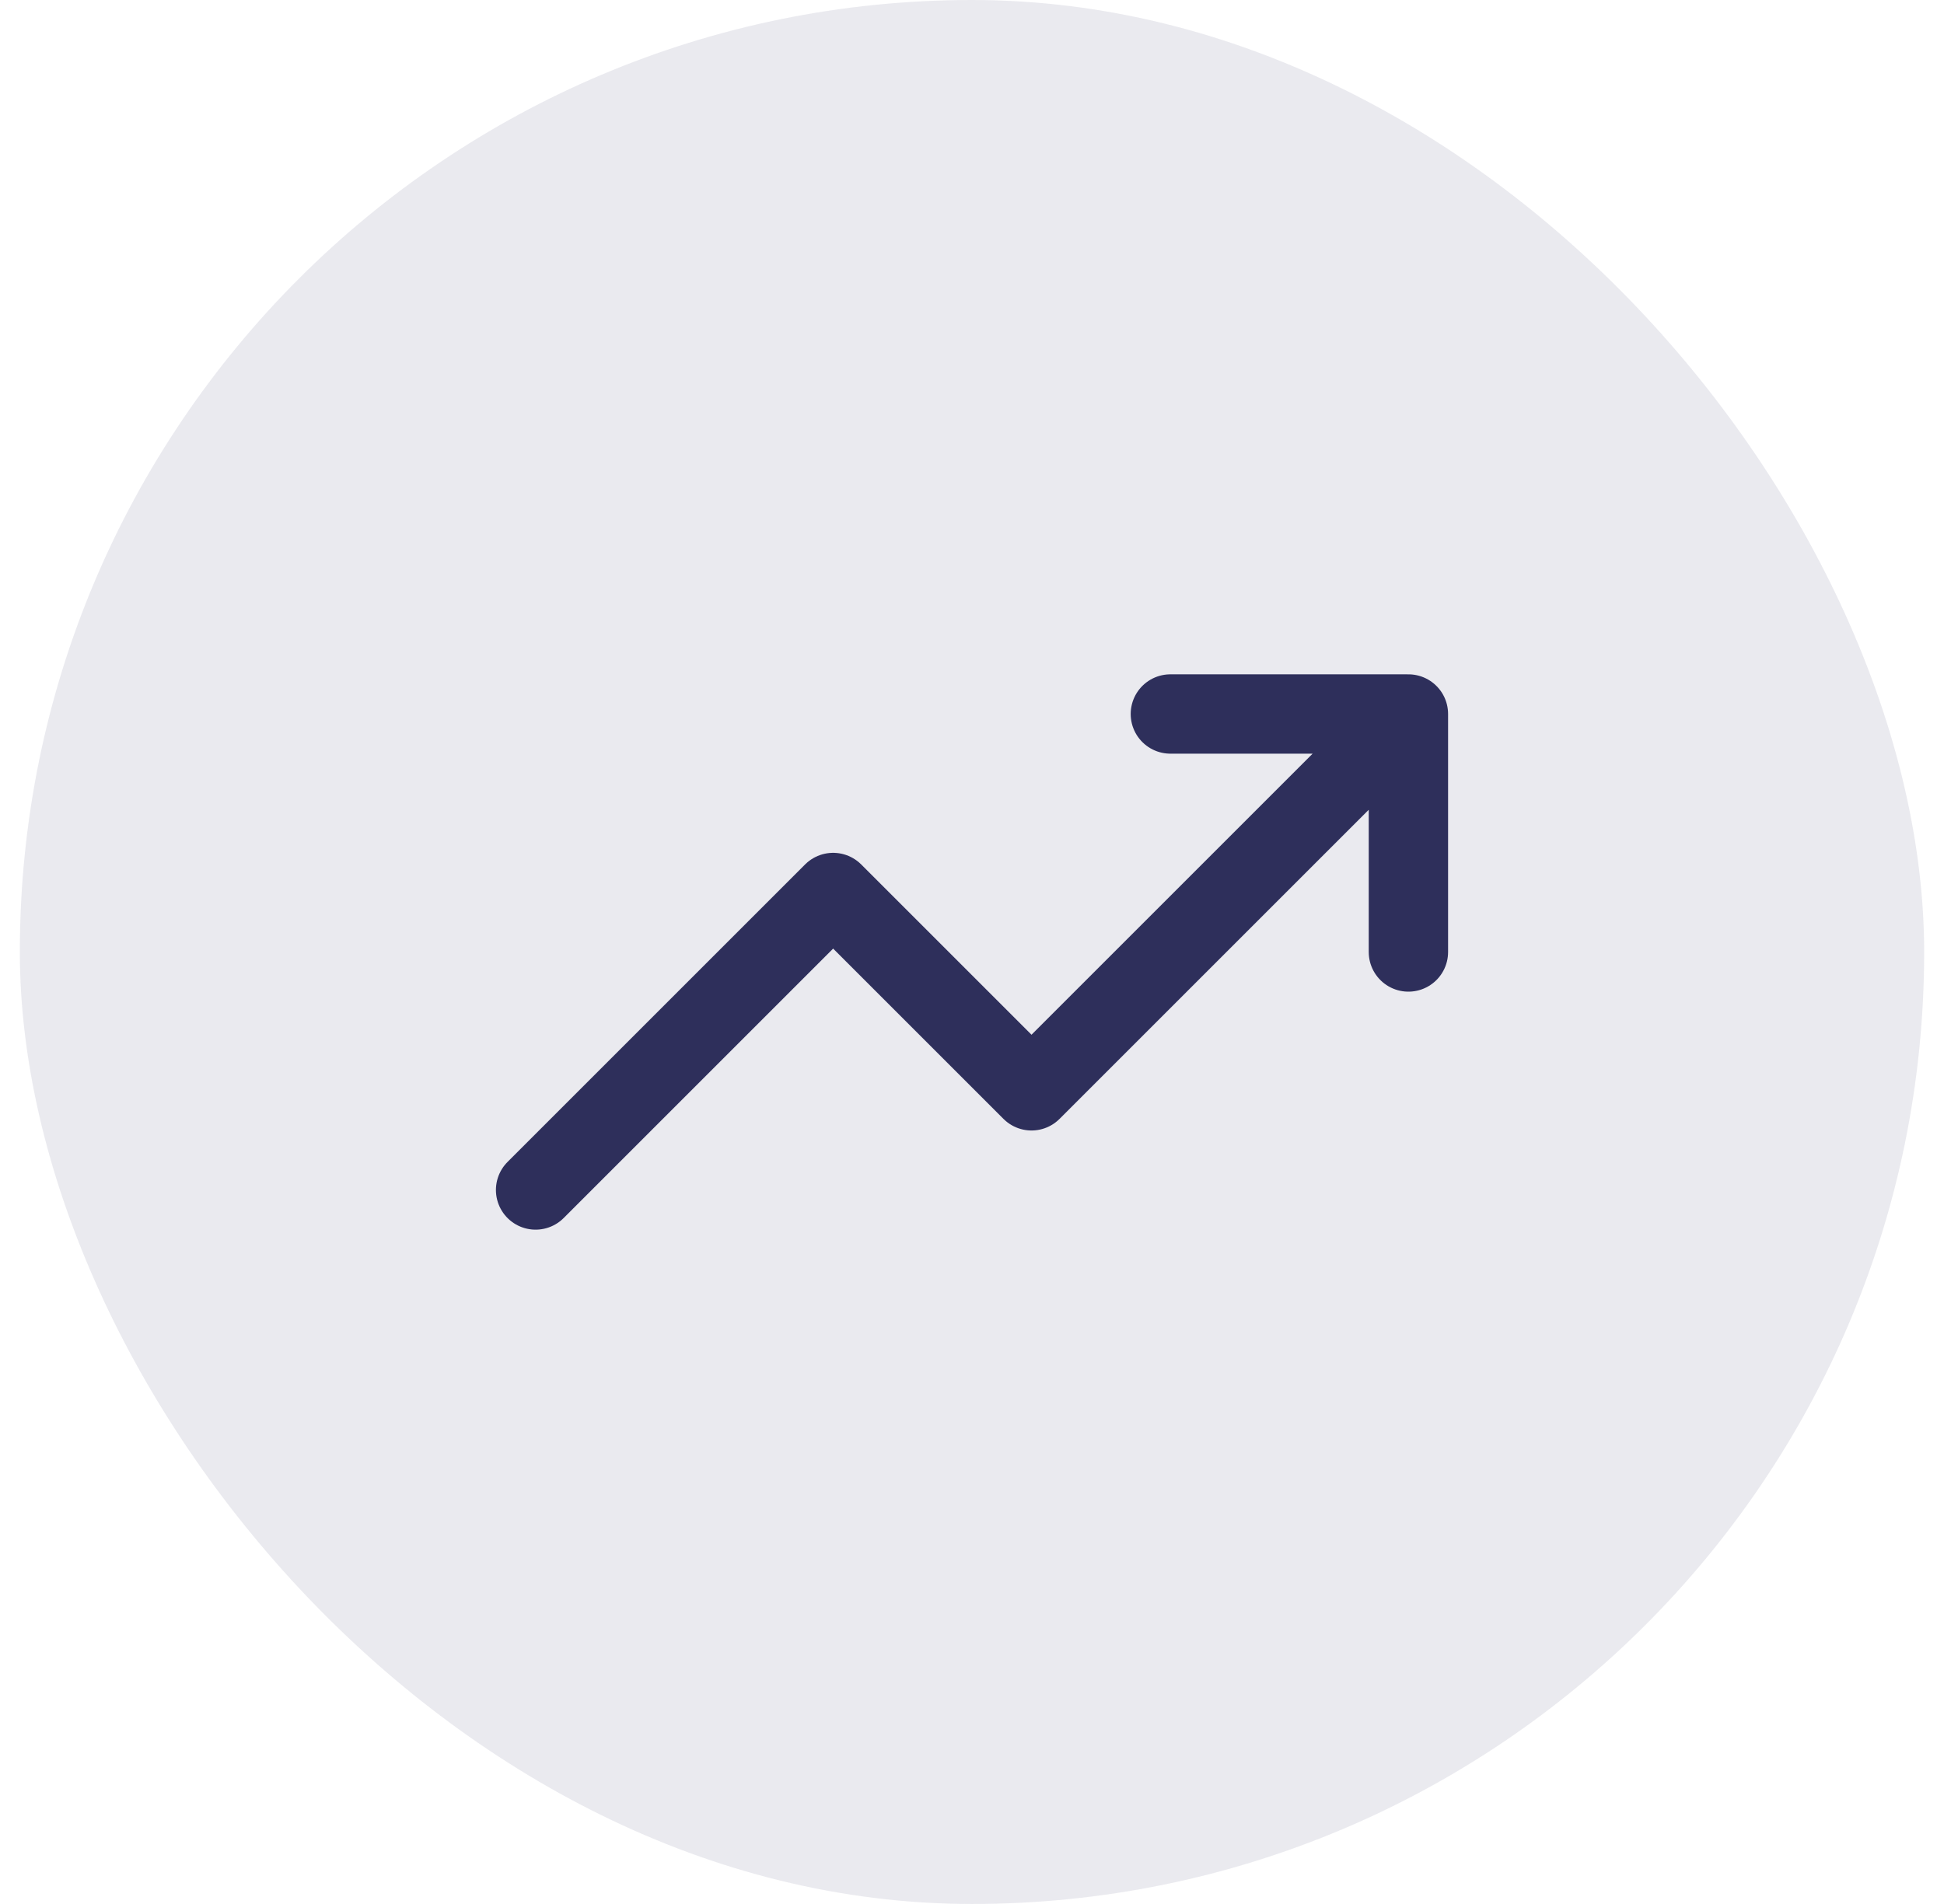 <svg width="49" height="48" viewBox="0 0 49 48" fill="none" xmlns="http://www.w3.org/2000/svg">
<rect x="0.5" width="48" height="48" rx="24" fill="#2E2F5B" fill-opacity="0.1"/>
<g clip-path="url(#clip0_2302_64117)">
<path d="M35.5 18L26 27.5L21 22.5L13.5 30M35.5 18H29.5M35.5 18V24" stroke="#2E2F5B" stroke-width="2" stroke-linecap="round" stroke-linejoin="round"/>
</g>
<defs>
<clipPath id="clip0_2302_64117">
<rect width="24" height="24" fill="white" transform="translate(12.5 12)"/>
</clipPath>
</defs>
</svg>
